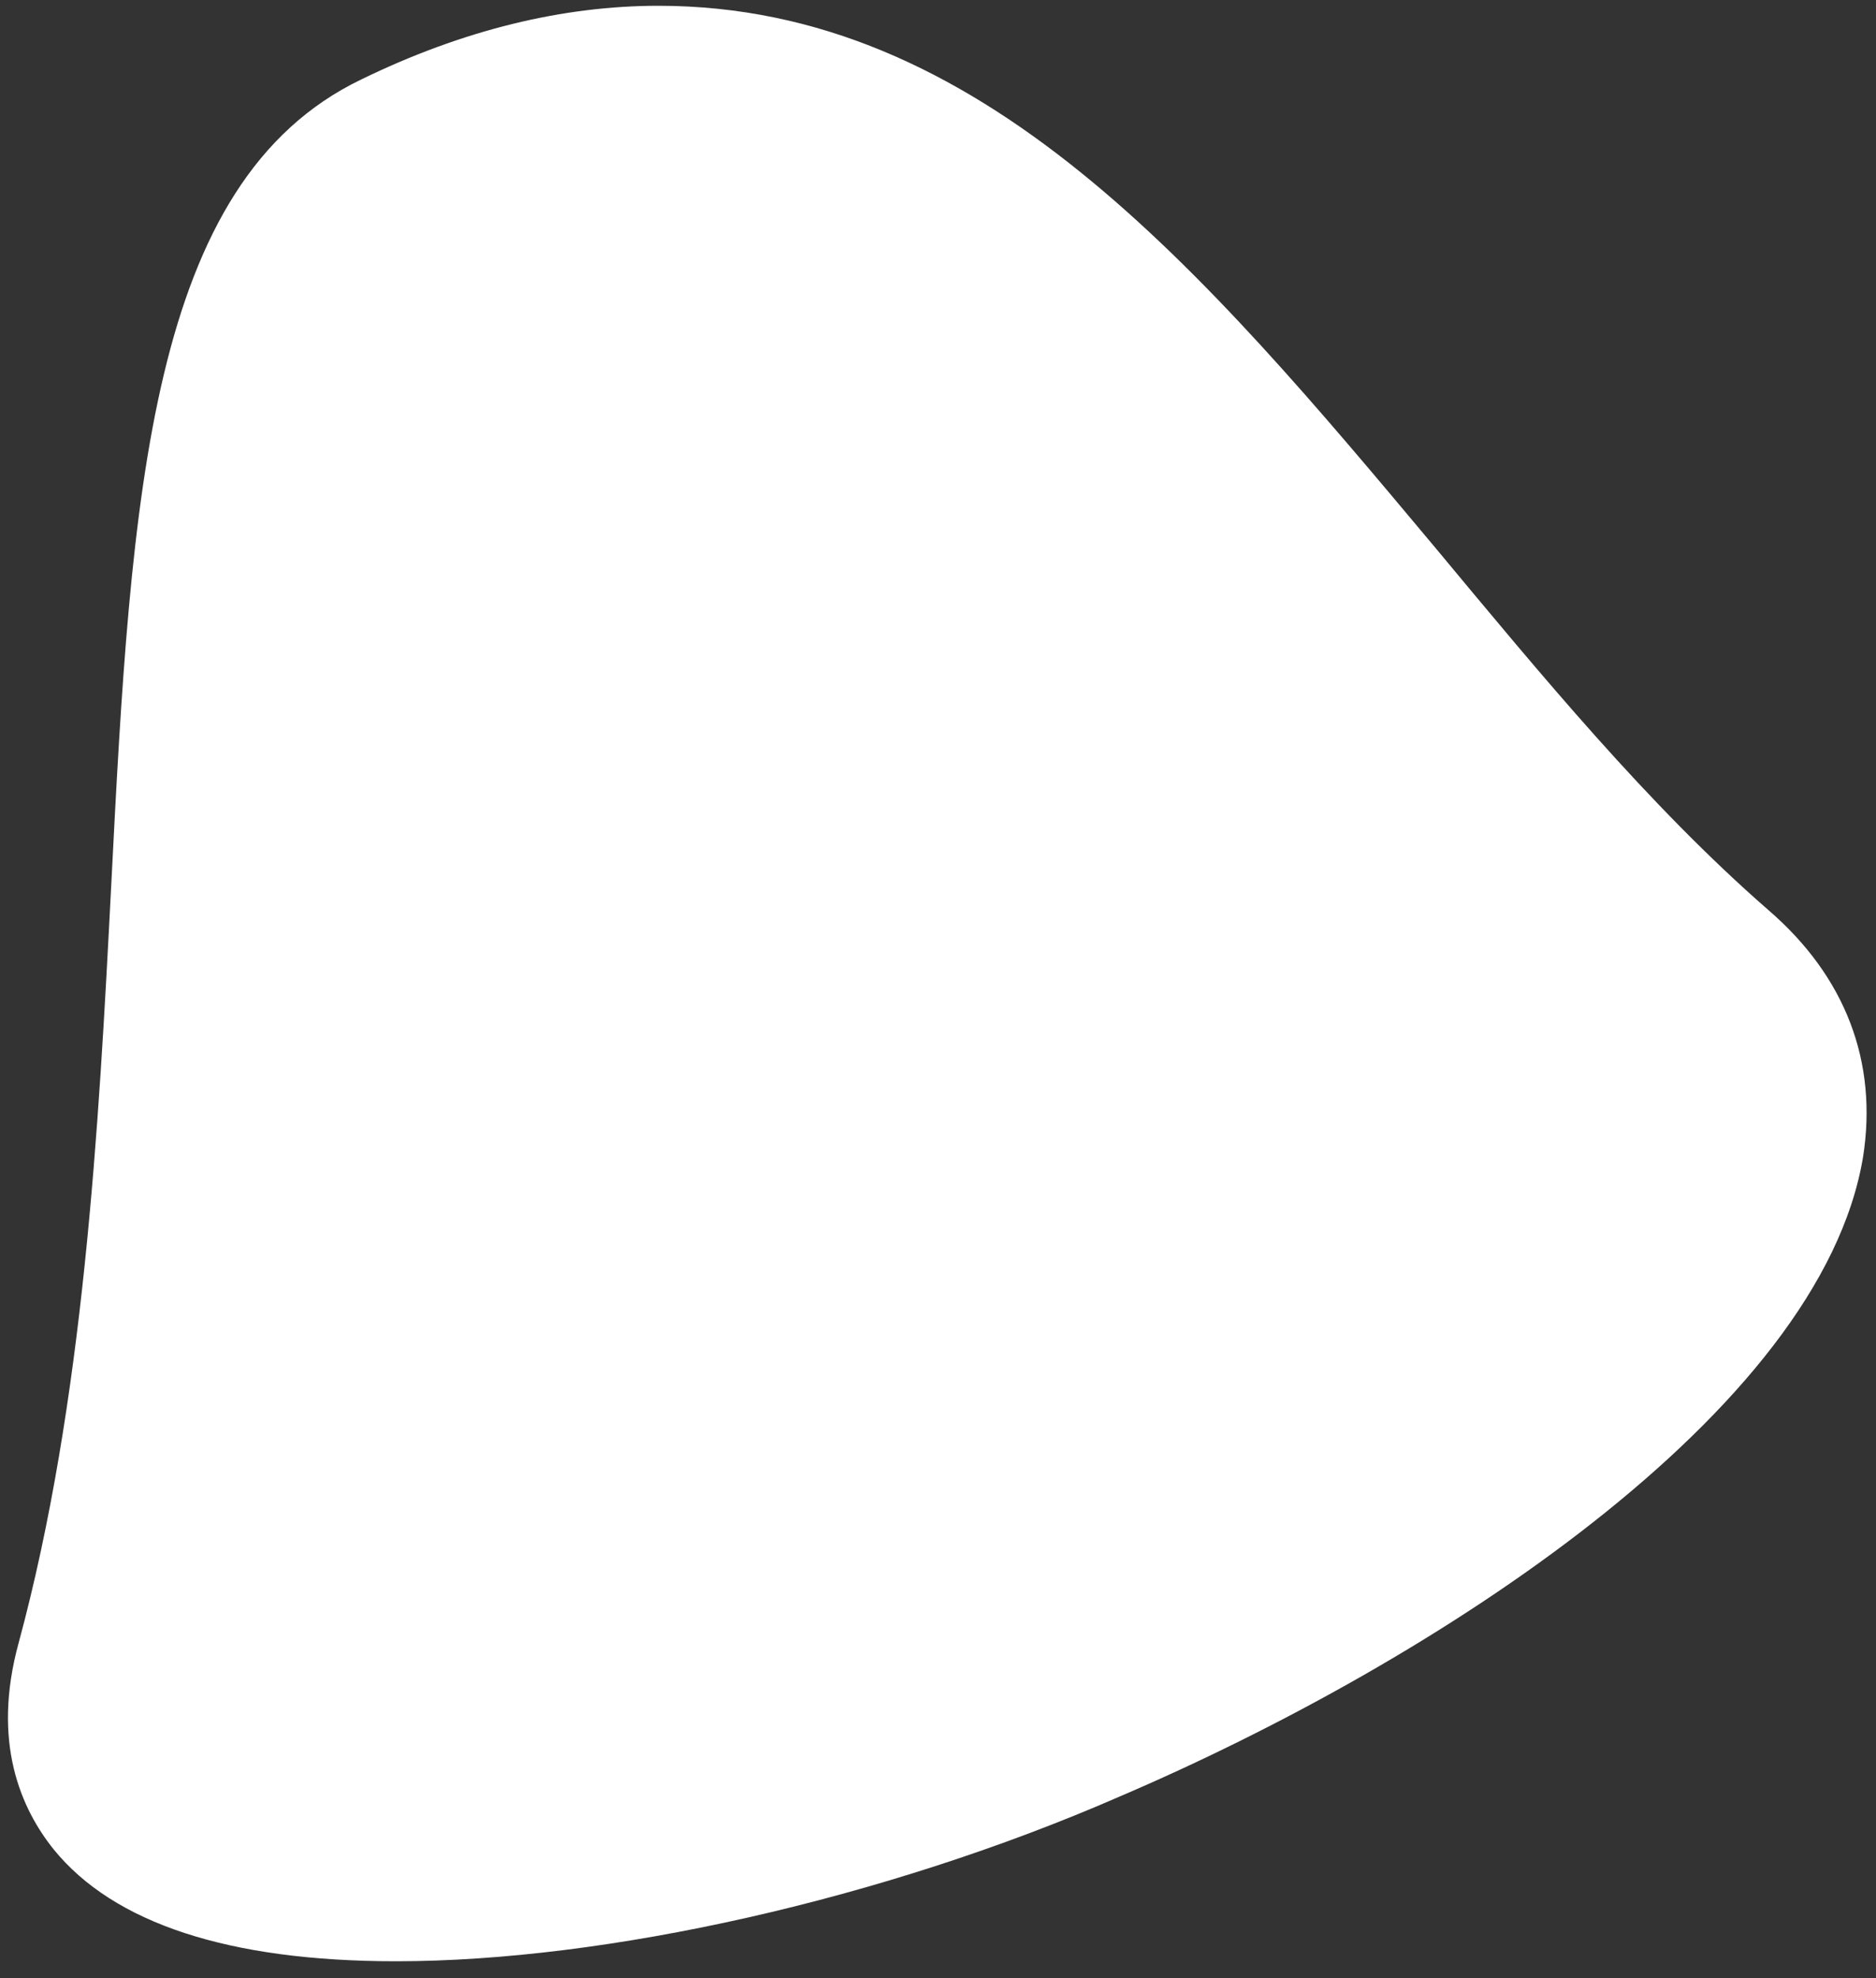 <svg width="37" height="39" viewBox="0 0 37 39" fill="none" xmlns="http://www.w3.org/2000/svg">
<rect x="0" y="0" width="37" height="39" fill="#333333" stroke="none"/>
<path d="M21.366 33.931C12.593 37.683 0.32 38.809 1.996 32.711C5.298 20.892 2.242 5.695 7.91 2.975C19.444 -2.606 24.915 11.324 33.786 19.11C38.518 23.284 30.139 30.179 21.366 33.931Z" fill="white"/>
<path d="M7.812 38.668C11.952 38.668 17.423 37.449 22.056 35.432C28.316 32.758 35.906 27.834 36.744 22.815C37.04 20.939 36.399 19.25 34.871 17.937C32.505 15.873 30.386 13.294 28.316 10.808C23.683 5.273 19.345 0.114 12.987 0.114C11.114 0.114 9.143 0.583 7.122 1.568C2.932 3.585 2.587 9.729 2.193 17.468C1.947 22.252 1.651 27.646 0.37 32.383C-0.173 34.353 0.419 35.666 1.06 36.464C2.242 37.918 4.51 38.668 7.812 38.668ZM12.987 3.303C17.719 3.303 21.563 7.9 25.654 12.825C27.823 15.404 30.041 18.078 32.604 20.282C33.294 20.892 33.54 21.502 33.392 22.299C32.9 25.207 27.429 29.569 20.676 32.477C16.487 34.259 11.459 35.432 7.812 35.432C4.756 35.432 3.918 34.681 3.721 34.447C3.623 34.353 3.376 34.025 3.623 33.18C5.052 28.115 5.348 22.534 5.594 17.609C5.89 11.464 6.235 5.649 8.65 4.429C10.178 3.679 11.607 3.303 12.987 3.303Z" fill="white"/>
</svg>
